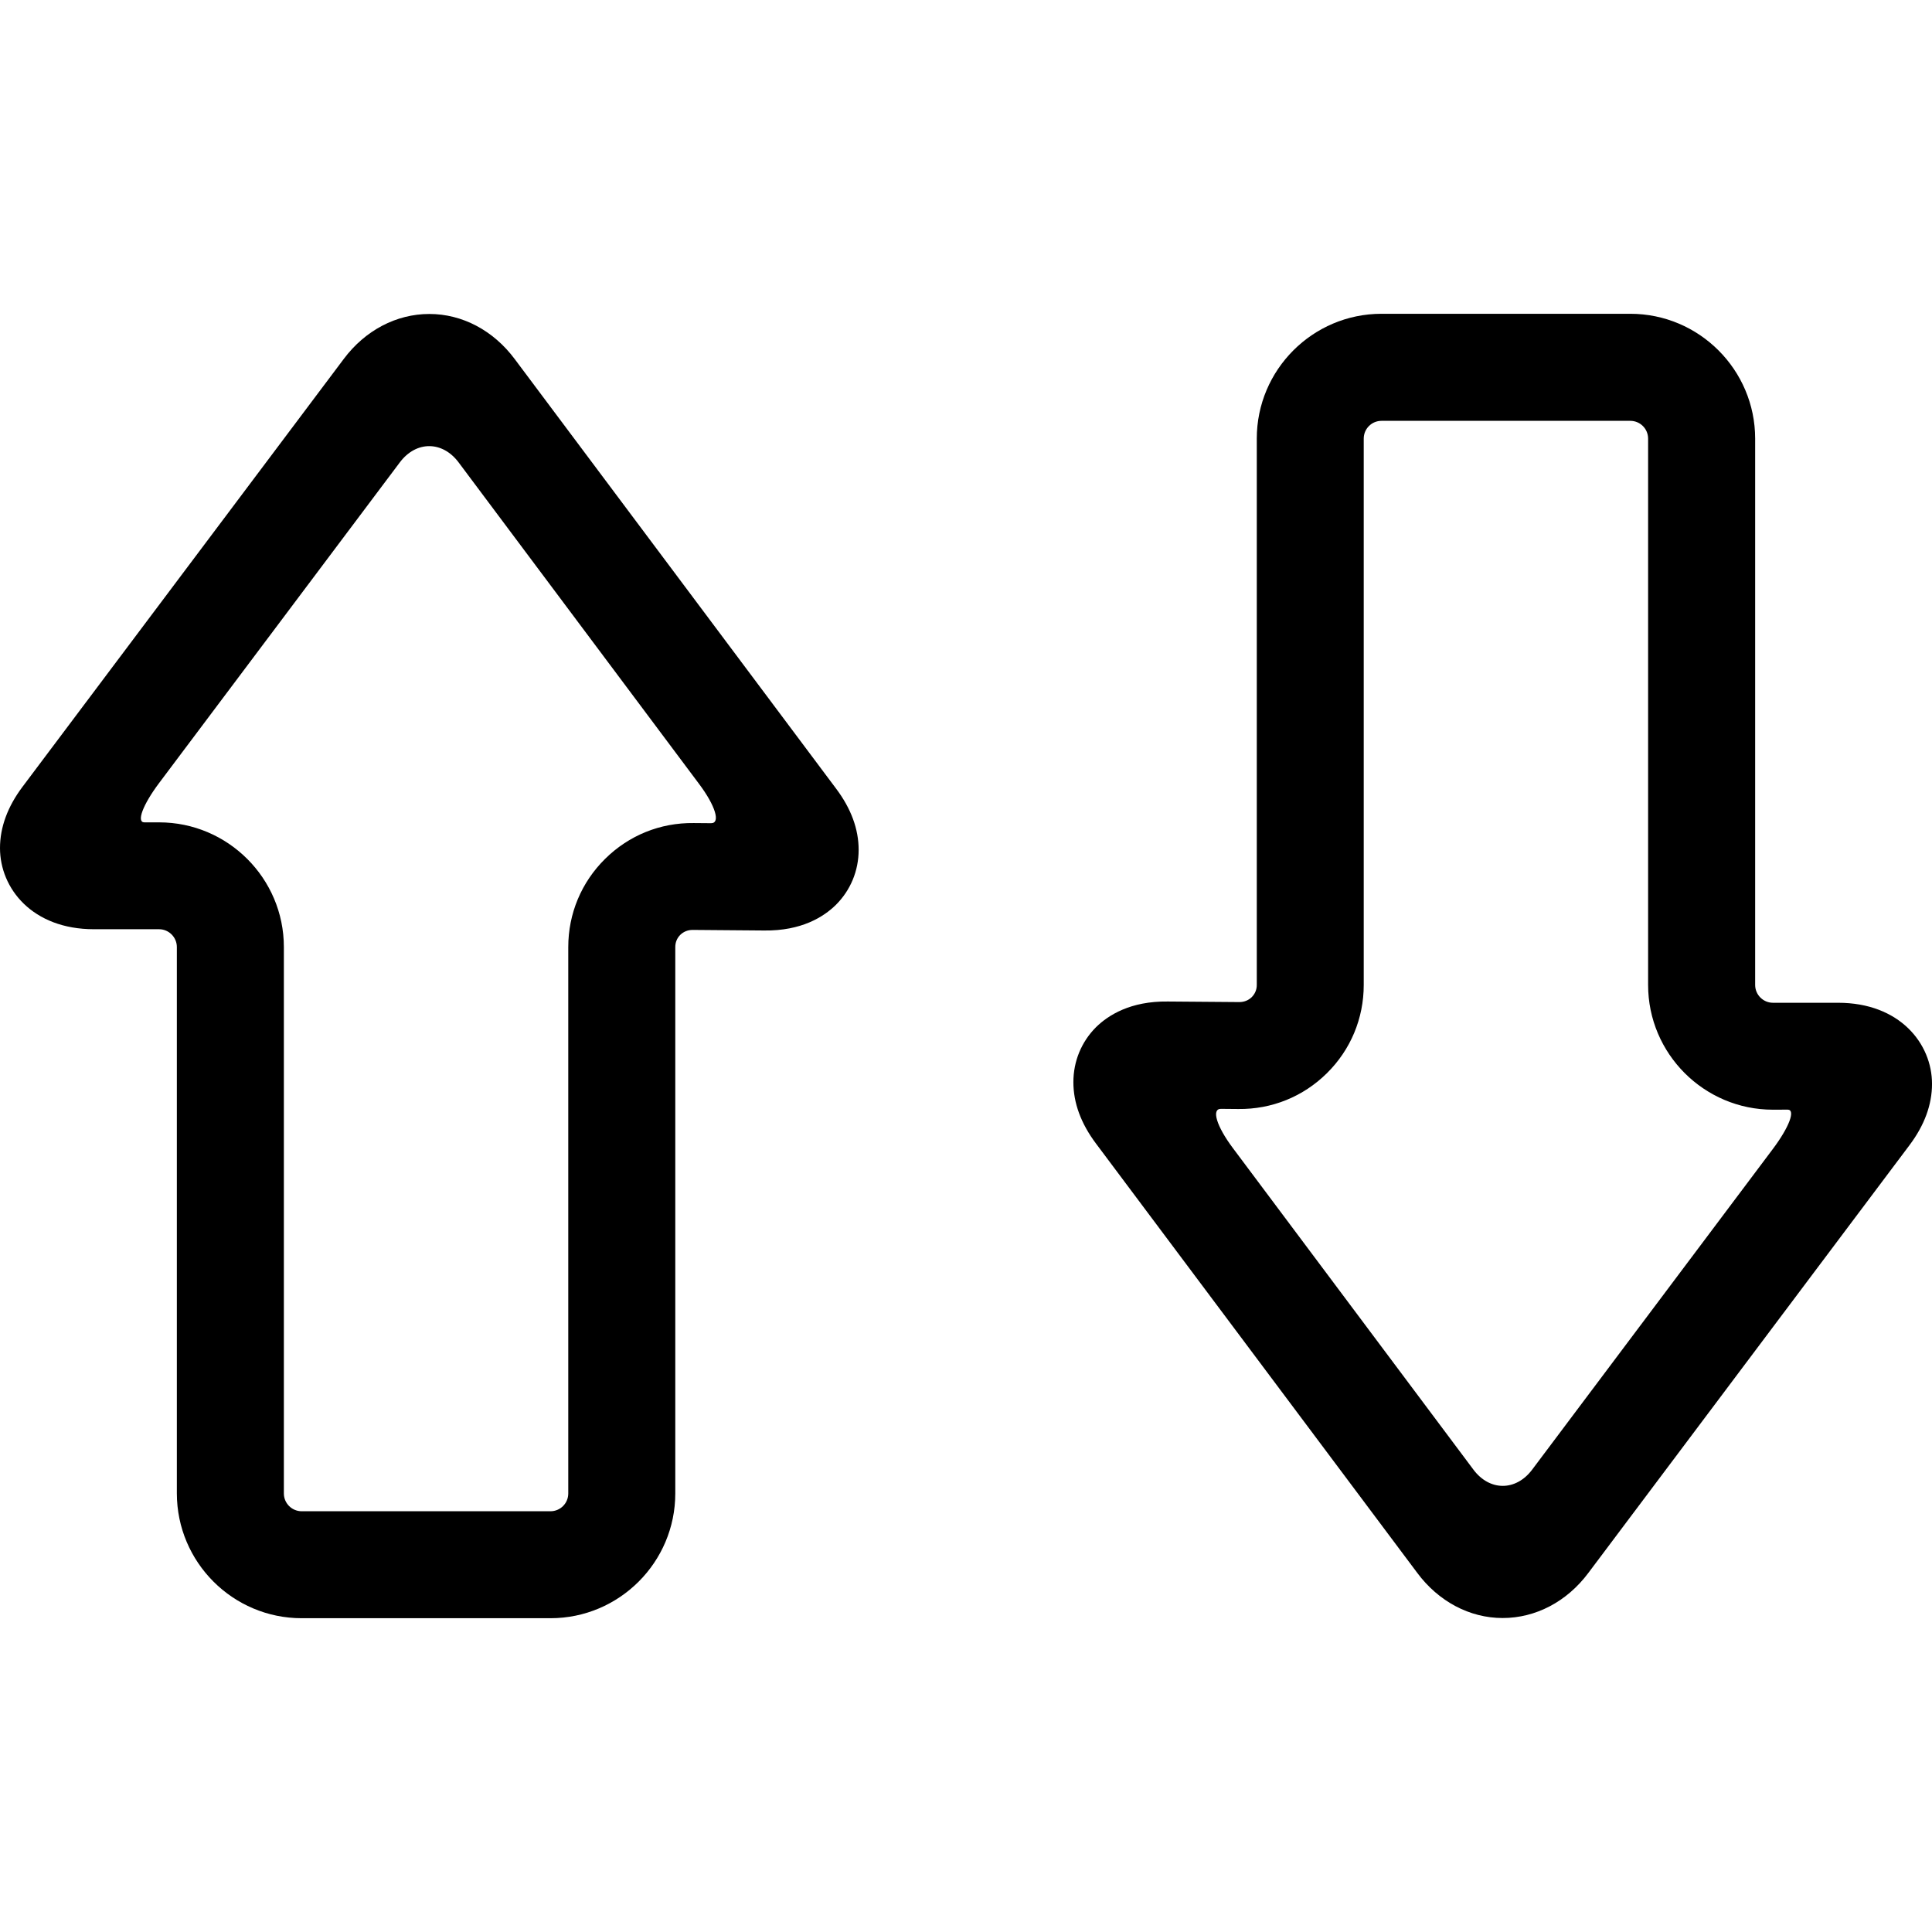 <?xml version="1.0" encoding="iso-8859-1"?>
<!-- Generator: Adobe Illustrator 16.0.0, SVG Export Plug-In . SVG Version: 6.00 Build 0)  -->
<!DOCTYPE svg PUBLIC "-//W3C//DTD SVG 1.1//EN" "http://www.w3.org/Graphics/SVG/1.1/DTD/svg11.dtd">
<svg version="1.1" id="Capa_1" xmlns="http://www.w3.org/2000/svg" xmlns:xlink="http://www.w3.org/1999/xlink" x="0px" y="0px"
	 width="311.483px" height="311.484px" viewBox="0 0 311.483 311.484" style="enable-background:new 0 0 311.483 311.484;"
	 xml:space="preserve">
<g>
	<g>
		<path d="M48.642,260.894H88.75c11.09,0,20.122-9.029,20.122-20.119v-88.088c0-0.756,0.274-1.437,0.812-1.973
			c0.521-0.505,1.208-0.79,1.983-0.79l11.535,0.094c6.02,0.078,9.605-2.204,11.565-4.134c2.369-2.361,3.667-5.505,3.667-8.871
			c0-3.334-1.216-6.649-3.628-9.859l-51.8-69.235c-3.435-4.628-8.46-7.3-13.784-7.3c-5.316,0-10.349,2.638-13.802,7.254
			L3.636,126.84C1.226,130.047,0,133.381,0,136.73c0,6.494,5.2,13.083,15.137,13.083h10.506c1.579,0,2.869,1.295,2.869,2.869v88.083
			C28.521,251.875,37.549,260.894,48.642,260.894z M23.275,132.583c-1.313,0-0.254-2.828,2.361-6.319l38.829-51.722
			c2.623-3.491,6.857-3.483,9.473,0.007l38.788,51.864c2.615,3.491,3.469,6.312,1.92,6.305l-2.813-0.023
			c-5.396-0.066-10.45,1.991-14.274,5.774c-3.832,3.783-5.941,8.84-5.941,14.228v88.083c0,1.59-1.287,2.869-2.867,2.869H48.642
			c-1.582,0-2.876-1.279-2.876-2.869v-88.093c0-11.075-9.029-20.104-20.114-20.104C25.651,132.583,24.585,132.583,23.275,132.583z"
			/>
		<path d="M262.841,50.589h-40.105c-11.096,0-20.114,9.029-20.114,20.122v88.085c0,0.756-0.284,1.437-0.822,1.975
			c-0.523,0.503-1.209,0.787-1.985,0.787l-11.532-0.091c-6.018-0.081-9.607,2.204-11.567,4.128c-2.367,2.366-3.662,5.51-3.662,8.871
			c0,3.337,1.214,6.652,3.626,9.877l51.801,69.223c3.433,4.626,8.46,7.297,13.781,7.297c5.316,0,10.349-2.635,13.802-7.251
			l51.78-68.969c2.417-3.21,3.642-6.54,3.642-9.892c0-6.49-5.2-13.081-15.138-13.081h-10.507c-1.579,0-2.869-1.295-2.869-2.869
			V70.718C282.965,59.618,273.932,50.589,262.841,50.589z M288.211,178.9c1.31,0,0.248,2.828-2.372,6.322l-38.82,51.719
			c-2.626,3.494-6.866,3.483-9.471-0.005l-38.791-51.856c-2.615-3.494-3.479-6.312-1.92-6.307l2.813,0.025
			c5.394,0.061,10.45-1.99,14.274-5.769c3.834-3.783,5.941-8.841,5.941-14.229V70.718c0-1.589,1.284-2.869,2.869-2.869h40.105
			c1.59,0,2.874,1.28,2.874,2.869v88.083c0,11.08,9.034,20.108,20.114,20.108C285.829,178.9,286.896,178.9,288.211,178.9z"/>
	</g>
</g>
<g>
</g>
<g>
</g>
<g>
</g>
<g>
</g>
<g>
</g>
<g>
</g>
<g>
</g>
<g>
</g>
<g>
</g>
<g>
</g>
<g>
</g>
<g>
</g>
<g>
</g>
<g>
</g>
<g>
</g>
</svg>
